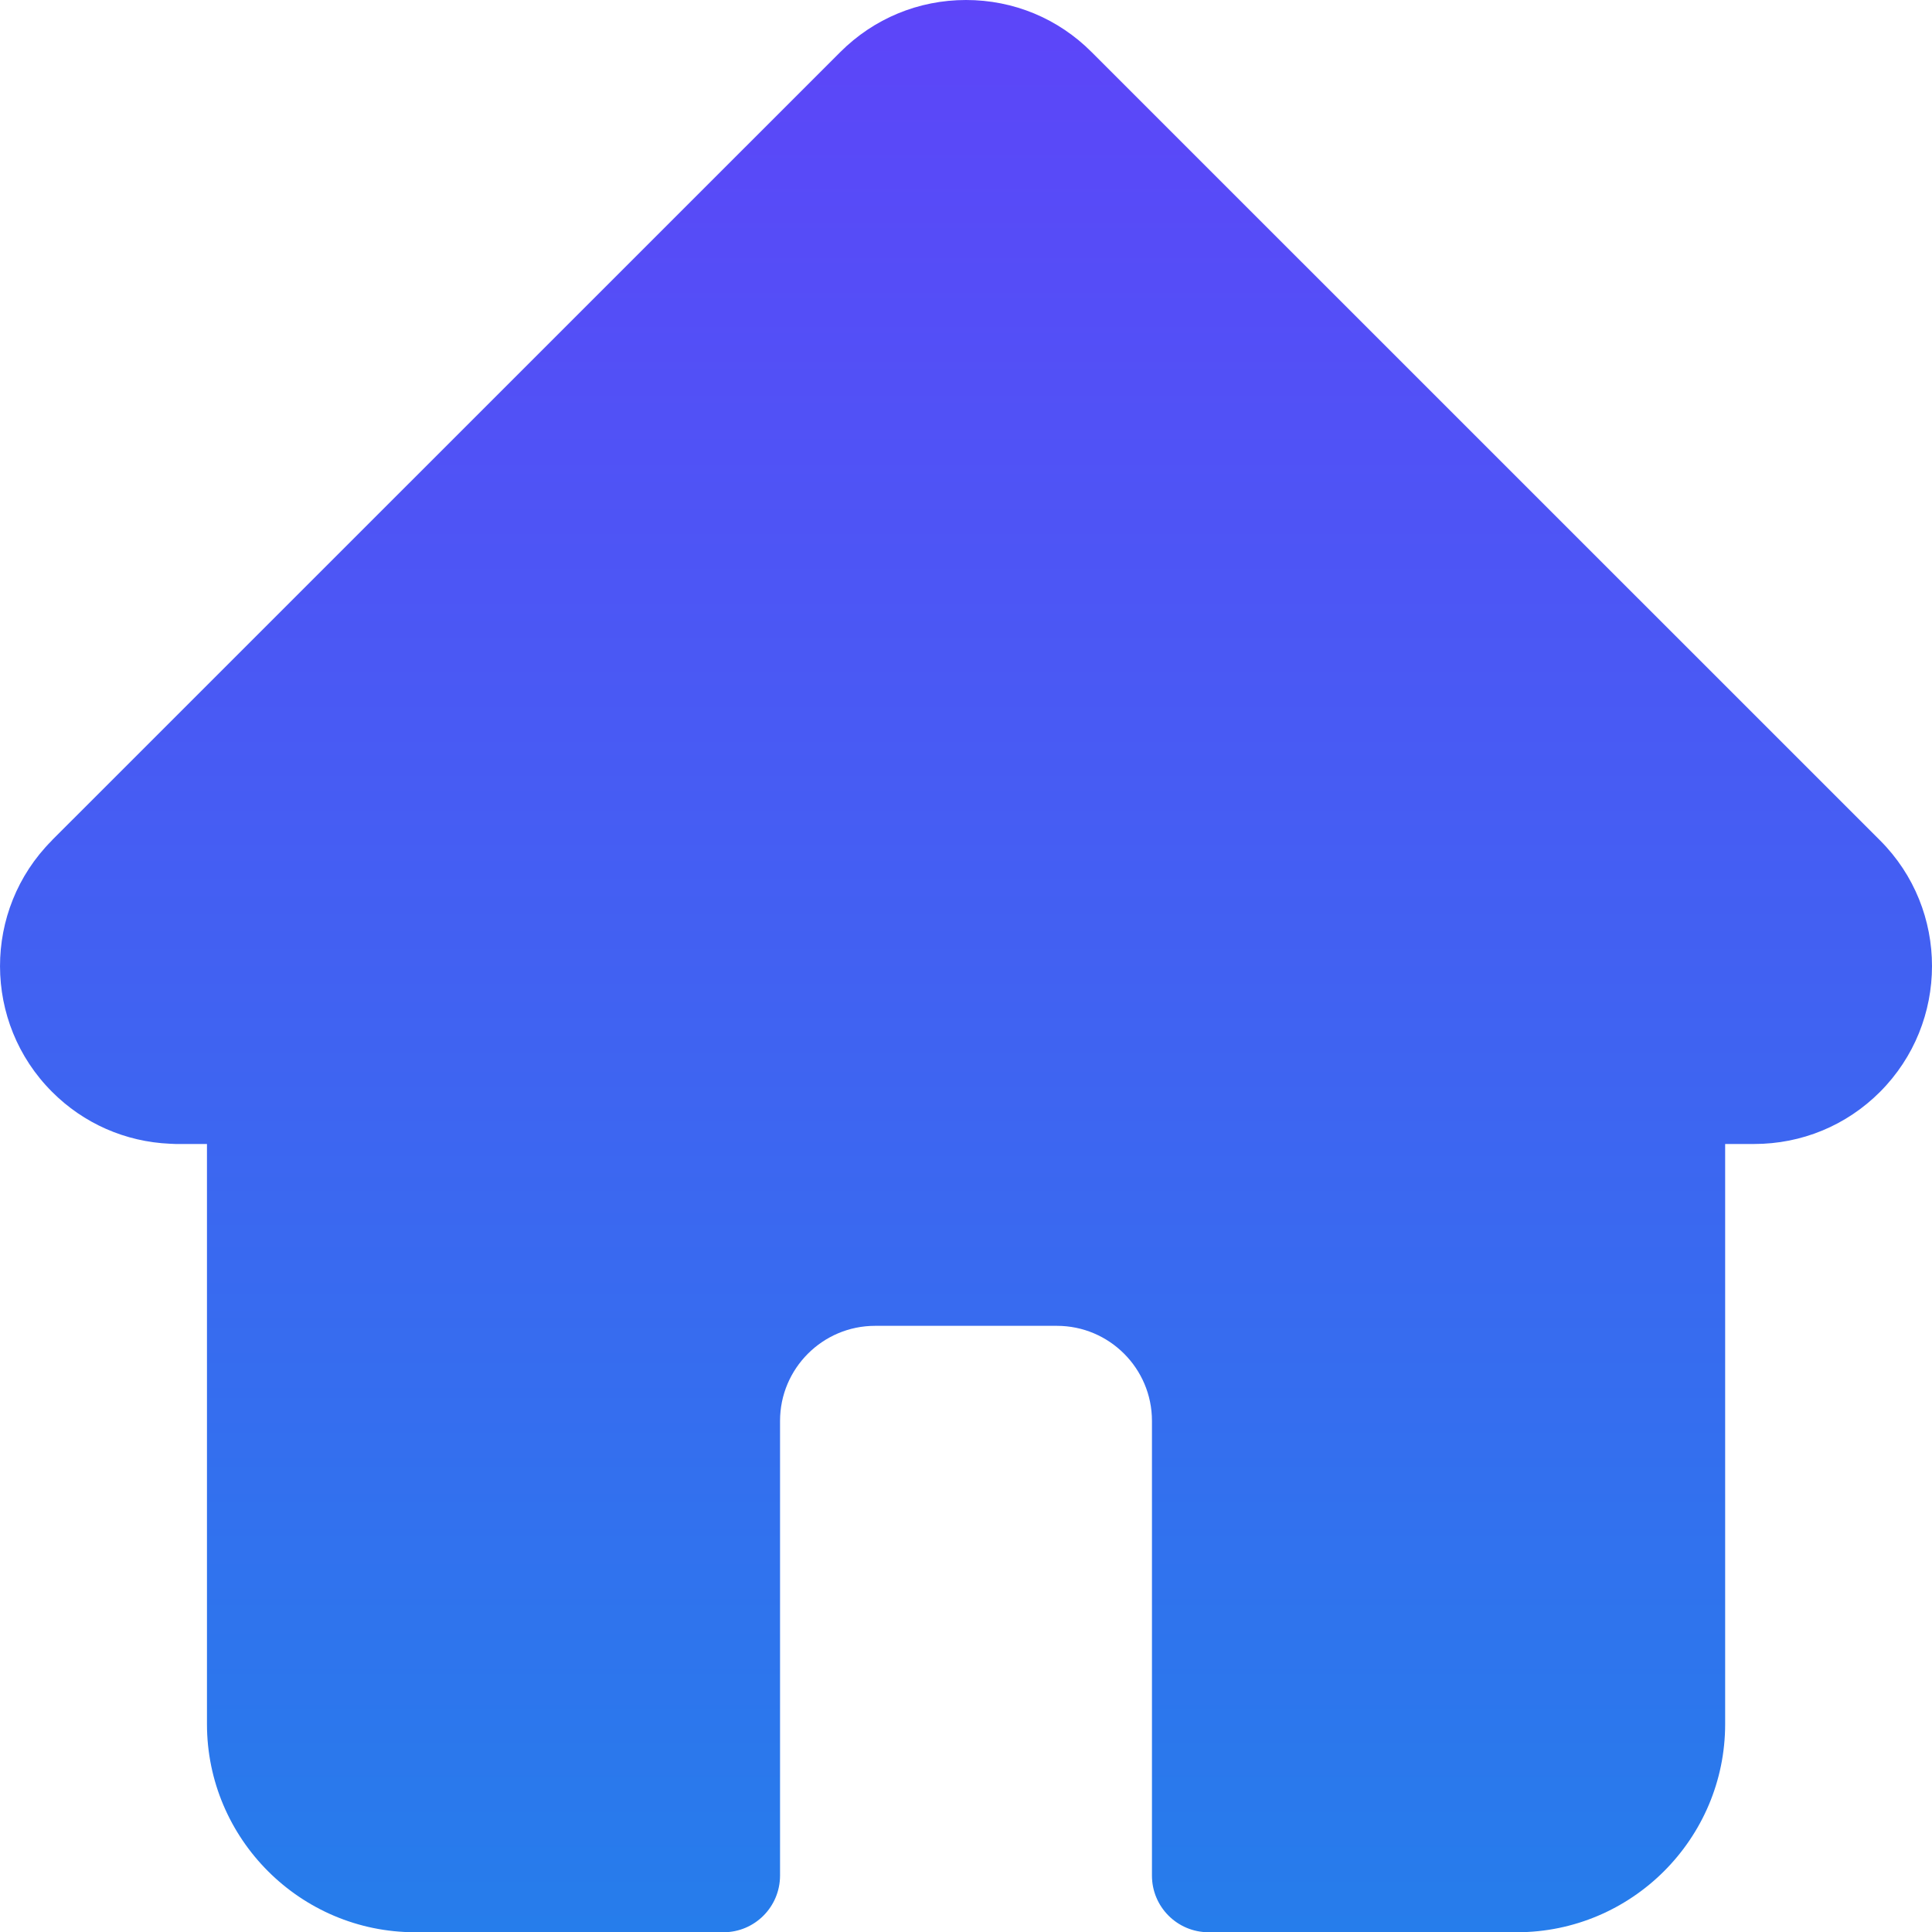 <svg width="16" height="16" viewBox="0 0 16 16" fill="none" xmlns="http://www.w3.org/2000/svg">
<g clip-path="url(#clip0_3011_24706)">
<path d="M15.57 6.96L9.041 0.432C8.763 0.153 8.394 0 8 0C7.607 0 7.237 0.153 6.958 0.432L0.434 6.955L0.428 6.962C-0.144 7.537 -0.142 8.469 0.431 9.042C0.692 9.304 1.038 9.456 1.408 9.472L1.454 9.474H1.714V14.278C1.714 15.228 2.487 16.002 3.438 16.002H5.992C6.25 16.002 6.46 15.792 6.46 15.532V11.767C6.46 11.333 6.813 10.98 7.247 10.98H8.753C9.187 10.98 9.54 11.333 9.54 11.767V15.533C9.54 15.792 9.75 16.002 10.009 16.002H12.562C13.513 16.002 14.287 15.228 14.287 14.278V9.474H14.527C14.921 9.474 15.291 9.321 15.569 9.043C16.143 8.468 16.144 7.534 15.57 6.96Z" fill="url(#paint0_linear_3011_24706)"/>
</g>
<defs>
<linearGradient id="paint0_linear_3011_24706" x1="8" y1="0" x2="8" y2="16.002" gradientUnits="userSpaceOnUse">
<stop stop-color="#5D45F9"/>
<stop offset="1" stop-color="#267DEB"/>
</linearGradient>
<clipPath id="clip0_3011_24706">
<rect width="16" height="16" fill="white"/>
</clipPath>
</defs>
</svg>
